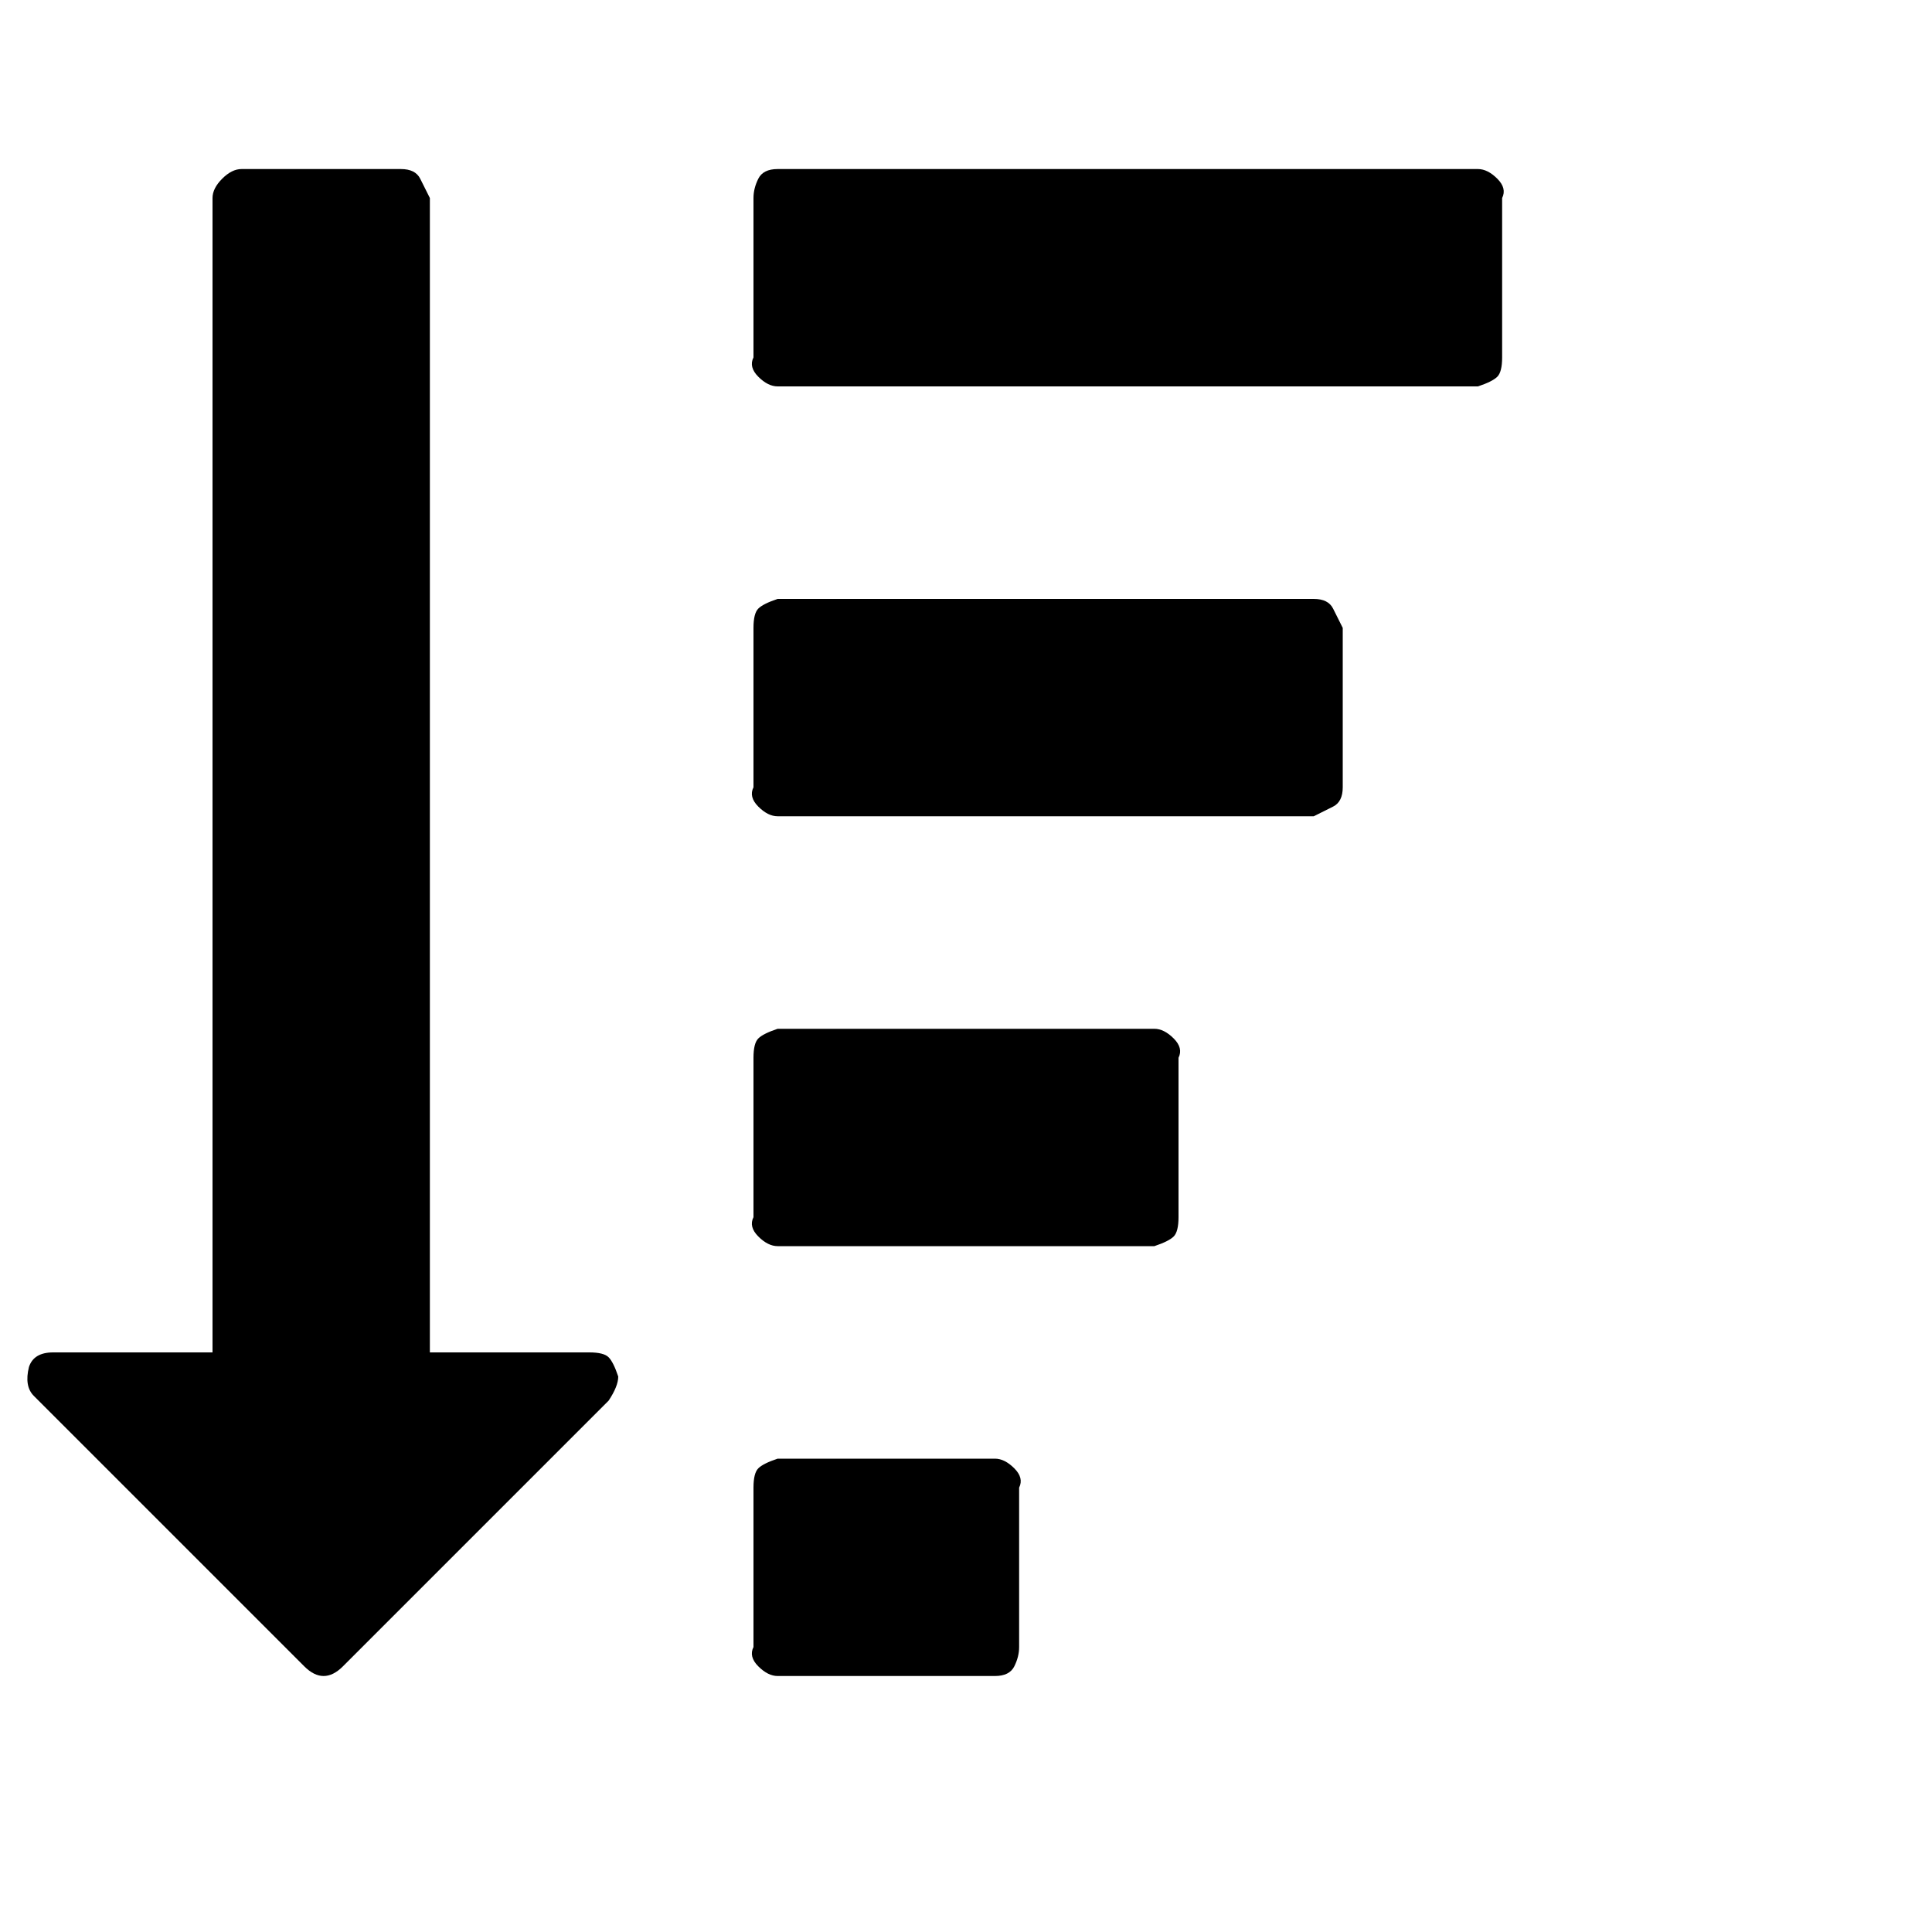<?xml version="1.0"?><svg viewBox="0 0 40 40" xmlns="http://www.w3.org/2000/svg" height="40" width="40"><path d="m21.1 30.8v3.3q0 0.2-0.1 0.4t-0.4 0.2h-4.5q-0.2 0-0.4-0.2t-0.1-0.4v-3.3q0-0.3 0.1-0.4t0.4-0.2h4.5q0.2 0 0.4 0.2t0.1 0.4z m-8.3-2.3q0 0.2-0.2 0.5l-5.5 5.5q-0.2 0.2-0.4 0.2-0.2 0-0.4-0.2l-5.6-5.6q-0.2-0.2-0.1-0.6 0.1-0.3 0.5-0.3h3.3v-23.9q0-0.2 0.2-0.4t0.4-0.2h3.3q0.3 0 0.4 0.2t0.2 0.4v23.9h3.3q0.3 0 0.4 0.1t0.2 0.4z m11.6-6.6v3.3q0 0.3-0.1 0.4t-0.4 0.2h-7.8q-0.2 0-0.4-0.2t-0.1-0.4v-3.3q0-0.3 0.1-0.4t0.4-0.2h7.8q0.2 0 0.4 0.2t0.1 0.4z m3.4-8.9v3.3q0 0.3-0.2 0.4t-0.4 0.2h-11.1q-0.2 0-0.4-0.2t-0.1-0.4v-3.3q0-0.3 0.1-0.4t0.4-0.2h11.1q0.3 0 0.4 0.2t0.2 0.4z m3.3-8.9v3.3q0 0.3-0.1 0.4t-0.4 0.2h-14.5q-0.2 0-0.4-0.2t-0.1-0.4v-3.3q0-0.2 0.1-0.4t0.4-0.2h14.5q0.2 0 0.4 0.2t0.1 0.4z"></path></svg>